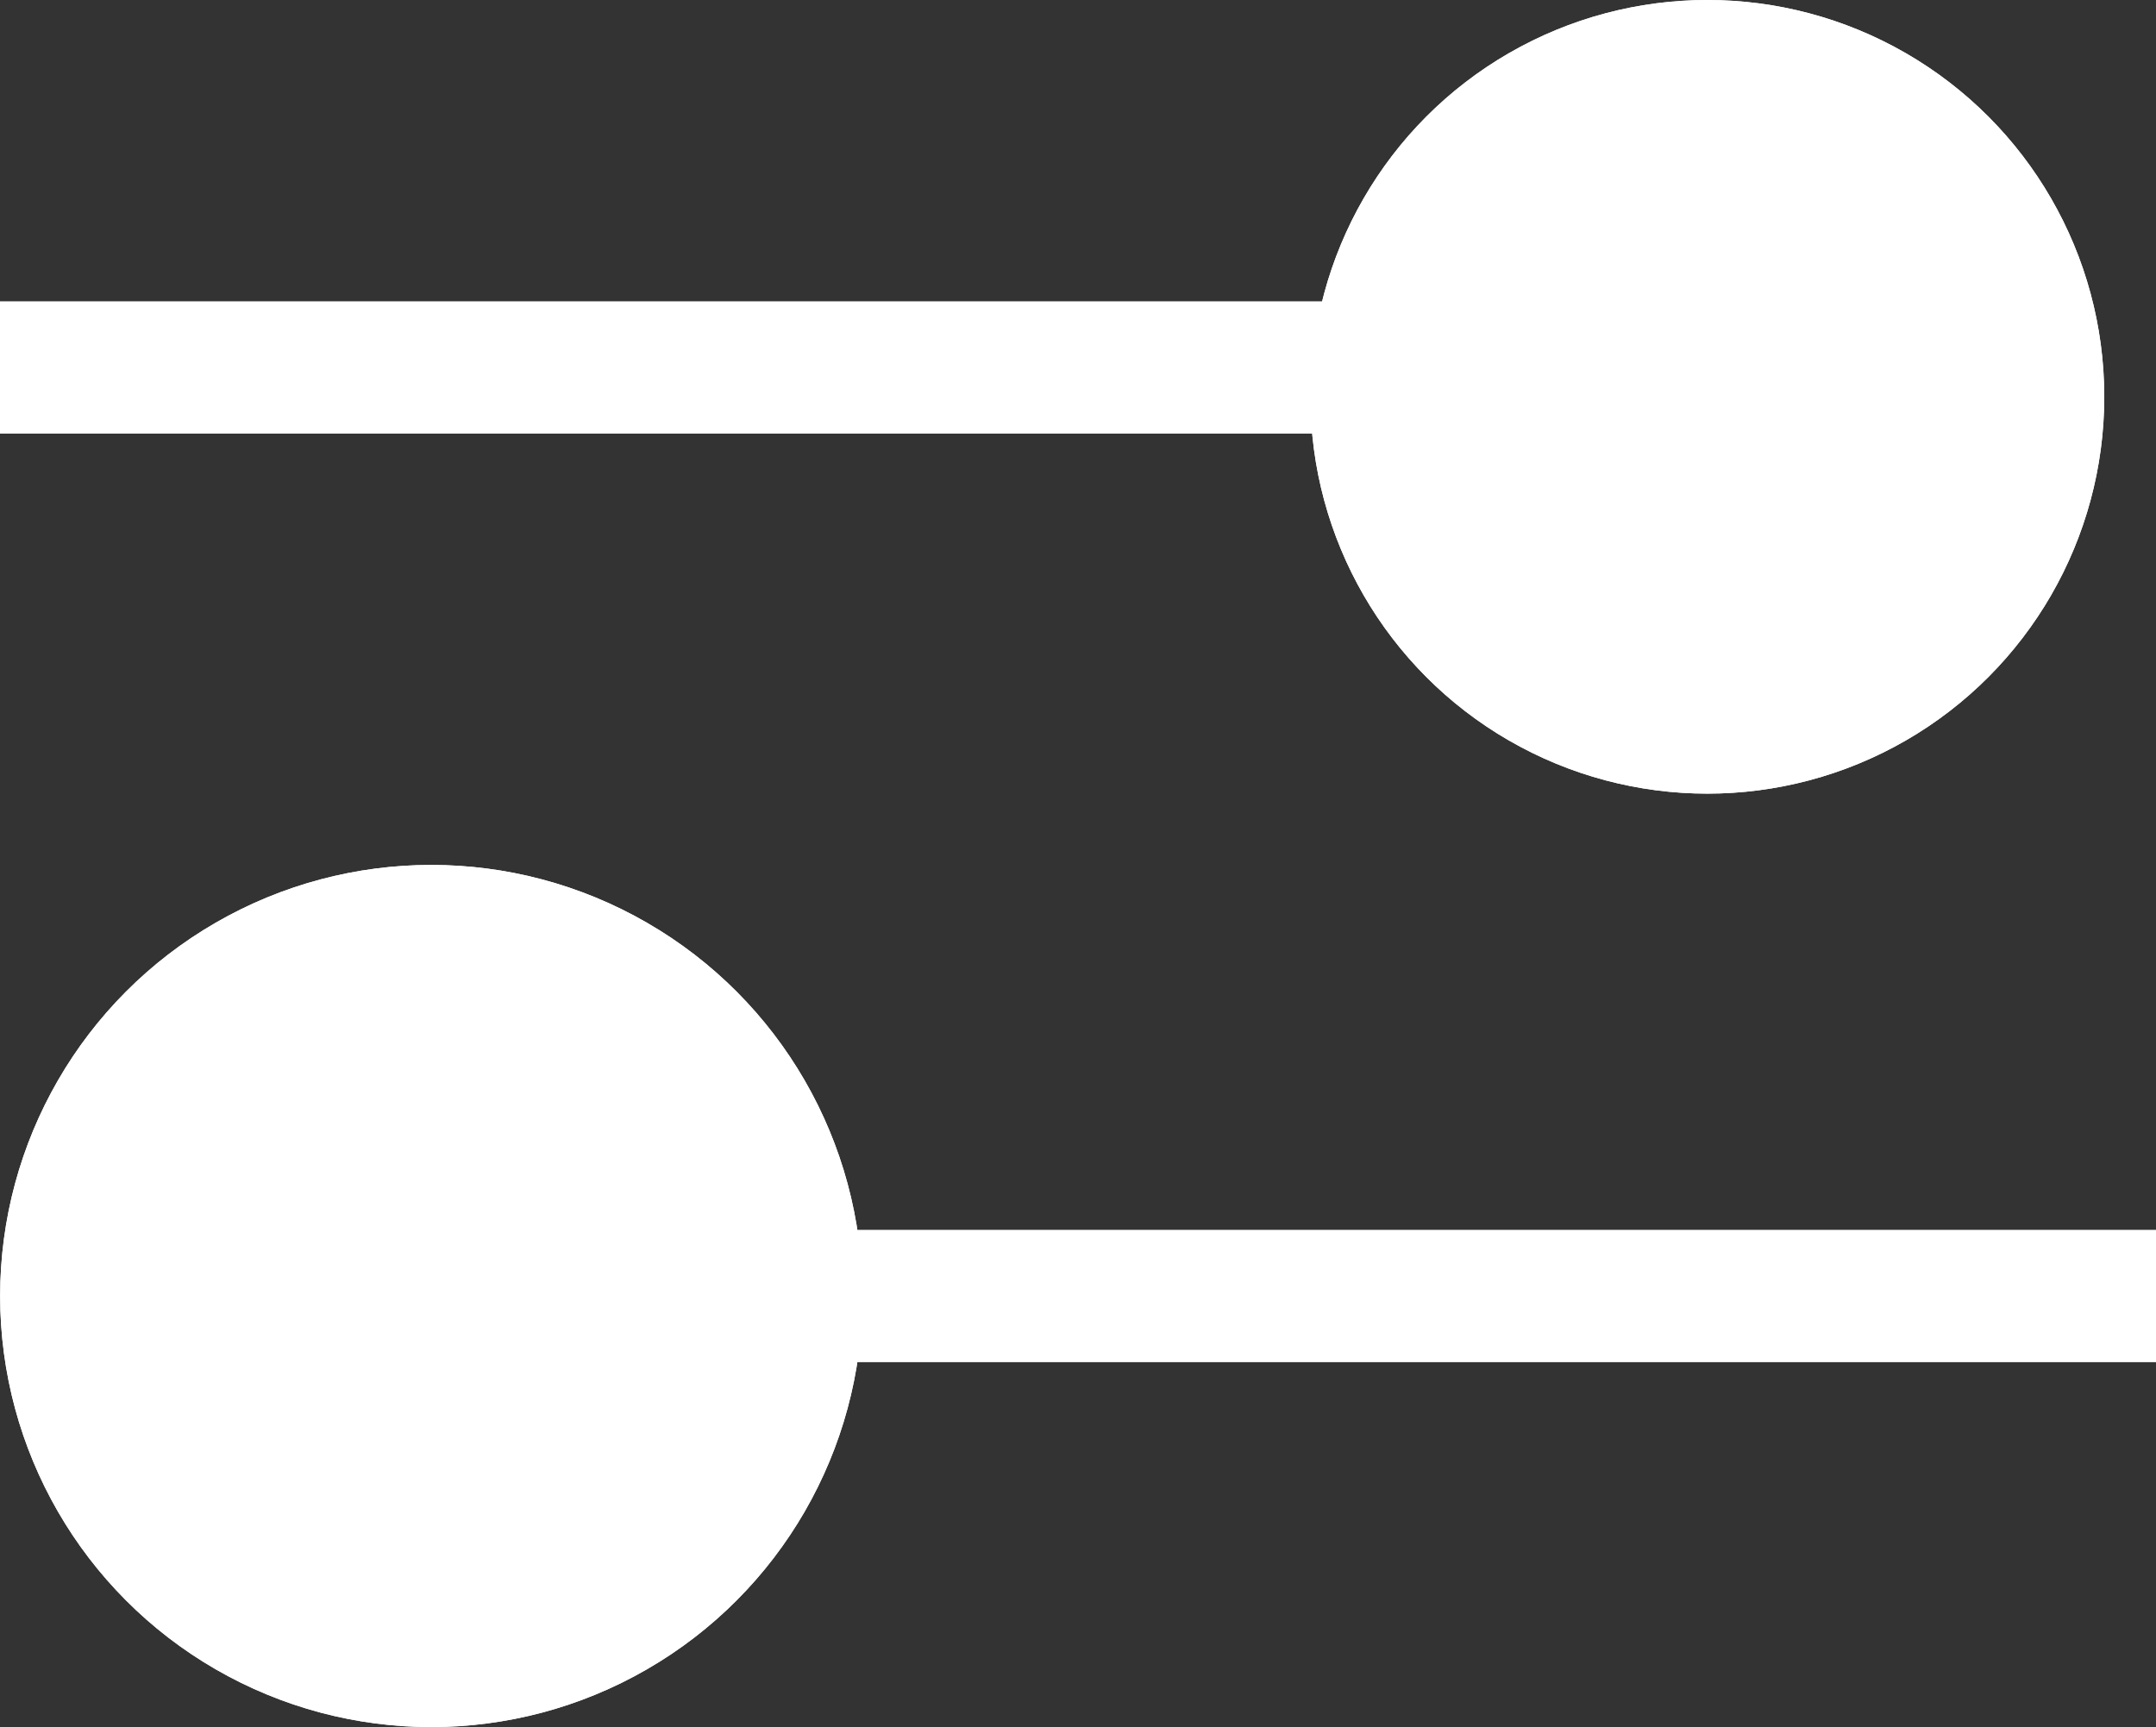 <svg xmlns="http://www.w3.org/2000/svg" width="16.296" height="13.057" viewBox="0 0 16.296 13.057">
  <rect x="0" y="0" width="16.296" height="13.057" fill="#333333" stroke="none"/>
  <g id="Group_246" data-name="Group 246" transform="translate(0 -0.314)">
    <line id="Line_10" data-name="Line 10" x2="10.53" transform="translate(0 3.092)" fill="none" stroke="#fff" stroke-width="1"/>
    <line id="Line_11" data-name="Line 11" x2="10.53" transform="translate(16.296 10.112) rotate(180)" fill="none" stroke="#fff" stroke-width="1"/>
    <g id="Ellipse_7" data-name="Ellipse 7" transform="translate(9.905 0.314)" fill="#fff" stroke="#fff" stroke-width="1">
      <circle cx="3" cy="3" r="3" stroke="none"/>
      <circle cx="3" cy="3" r="2.5" fill="none"/>
    </g>
    <g id="Ellipse_8" data-name="Ellipse 8" transform="translate(6.519 13.371) rotate(180)" fill="#fff" stroke="#fff" stroke-width="1">
      <circle cx="3.259" cy="3.259" r="3.259" stroke="none"/>
      <circle cx="3.259" cy="3.259" r="2.759" fill="none"/>
    </g>
  </g>
</svg>
